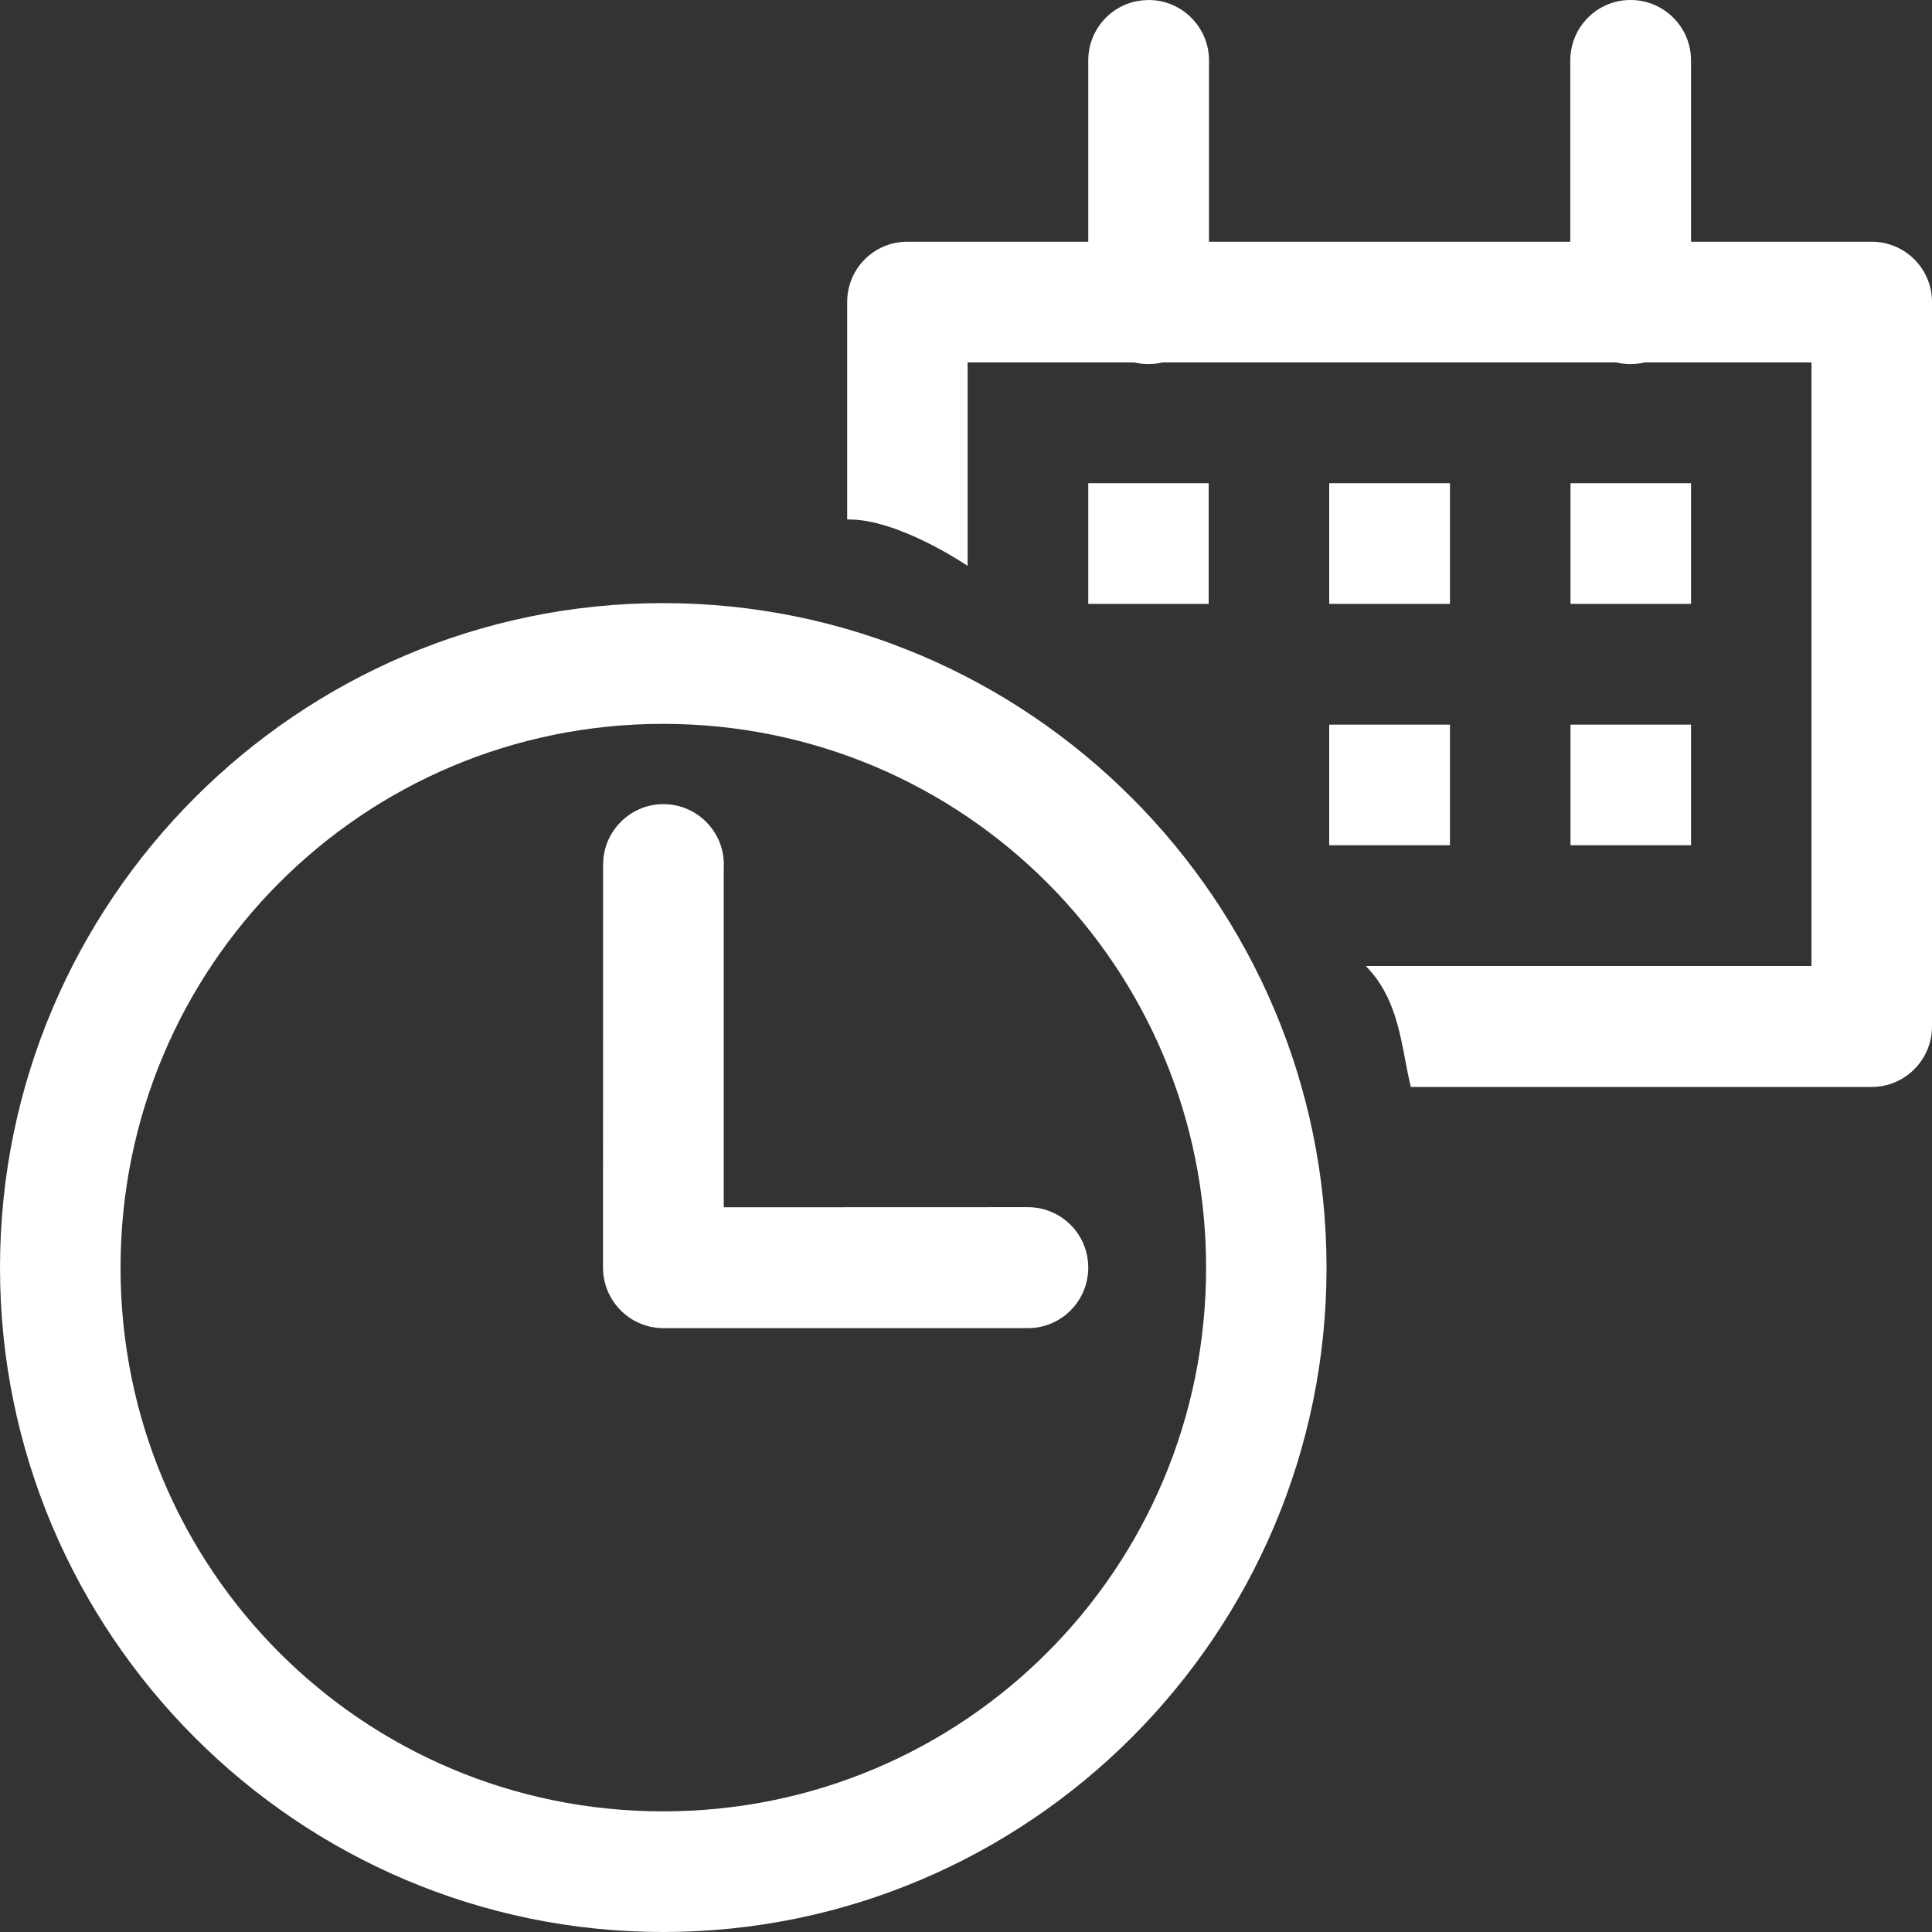<svg width="18" height="18" viewBox="0 0 18 18" fill="none" xmlns="http://www.w3.org/2000/svg">
<rect x="0" y="0" width="18" height="18" fill="#333333" stroke="none"/>
<path fill-rule="evenodd" clip-rule="evenodd" d="M10.692 0.001C10.385 0.004 10.139 0.256 10.139 0.563C10.139 0.566 10.139 0.569 10.139 0.572V2.252H8.453C8.143 2.252 7.893 2.503 7.893 2.813V4.84C8.363 4.828 9.015 5.272 9.015 5.272V3.377H10.569C10.612 3.387 10.655 3.392 10.7 3.392C10.744 3.392 10.787 3.387 10.831 3.377H15.06C15.103 3.387 15.147 3.392 15.191 3.392C15.236 3.392 15.279 3.387 15.322 3.377H16.877V9H12.725C13.041 9.323 13.052 9.742 13.144 10.127H17.438C17.748 10.127 18 9.874 18 9.564V2.813C18 2.503 17.748 2.252 17.438 2.252H15.755V0.572C15.755 0.569 15.755 0.566 15.755 0.563C15.755 0.252 15.502 0 15.192 0C15.189 0 15.186 0 15.183 0C14.876 0.004 14.63 0.256 14.63 0.563C14.63 0.566 14.63 0.569 14.63 0.572V2.252H11.264V0.572C11.264 0.569 11.264 0.566 11.264 0.563C11.264 0.252 11.011 0 10.701 0C10.698 0 10.695 0 10.692 0V0.001ZM10.139 4.502V5.626H11.261V4.502H10.139ZM12.384 4.502V5.626H13.509V4.502H12.384ZM14.632 4.502V5.626H15.755V4.502H14.632ZM6.178 5.619C2.772 5.619 0 8.398 0 11.811C0 15.223 2.772 18 6.178 18C9.586 18 12.359 15.223 12.359 11.811C12.359 8.398 9.586 5.619 6.178 5.619ZM6.178 6.744C8.979 6.744 11.237 9.006 11.237 11.811C11.237 14.616 8.979 16.876 6.178 16.876C3.379 16.876 1.123 14.616 1.123 11.811C1.123 9.006 3.379 6.744 6.178 6.744ZM12.384 6.751V7.875H13.509V6.751H12.384ZM14.632 6.751V7.875H15.755V6.751H14.632ZM6.172 7.492C5.866 7.497 5.619 7.748 5.619 8.056C5.619 8.059 5.619 8.062 5.619 8.065L5.618 11.811C5.619 12.121 5.87 12.374 6.181 12.374H9.569C9.572 12.374 9.575 12.374 9.577 12.374C9.888 12.374 10.139 12.121 10.139 11.81C10.139 11.499 9.888 11.247 9.577 11.247C9.575 11.247 9.572 11.247 9.569 11.247L6.743 11.248V8.065C6.744 8.062 6.744 8.059 6.744 8.056C6.744 7.745 6.492 7.492 6.181 7.492C6.178 7.492 6.176 7.492 6.173 7.492H6.172Z" fill="white"/>
</svg>
